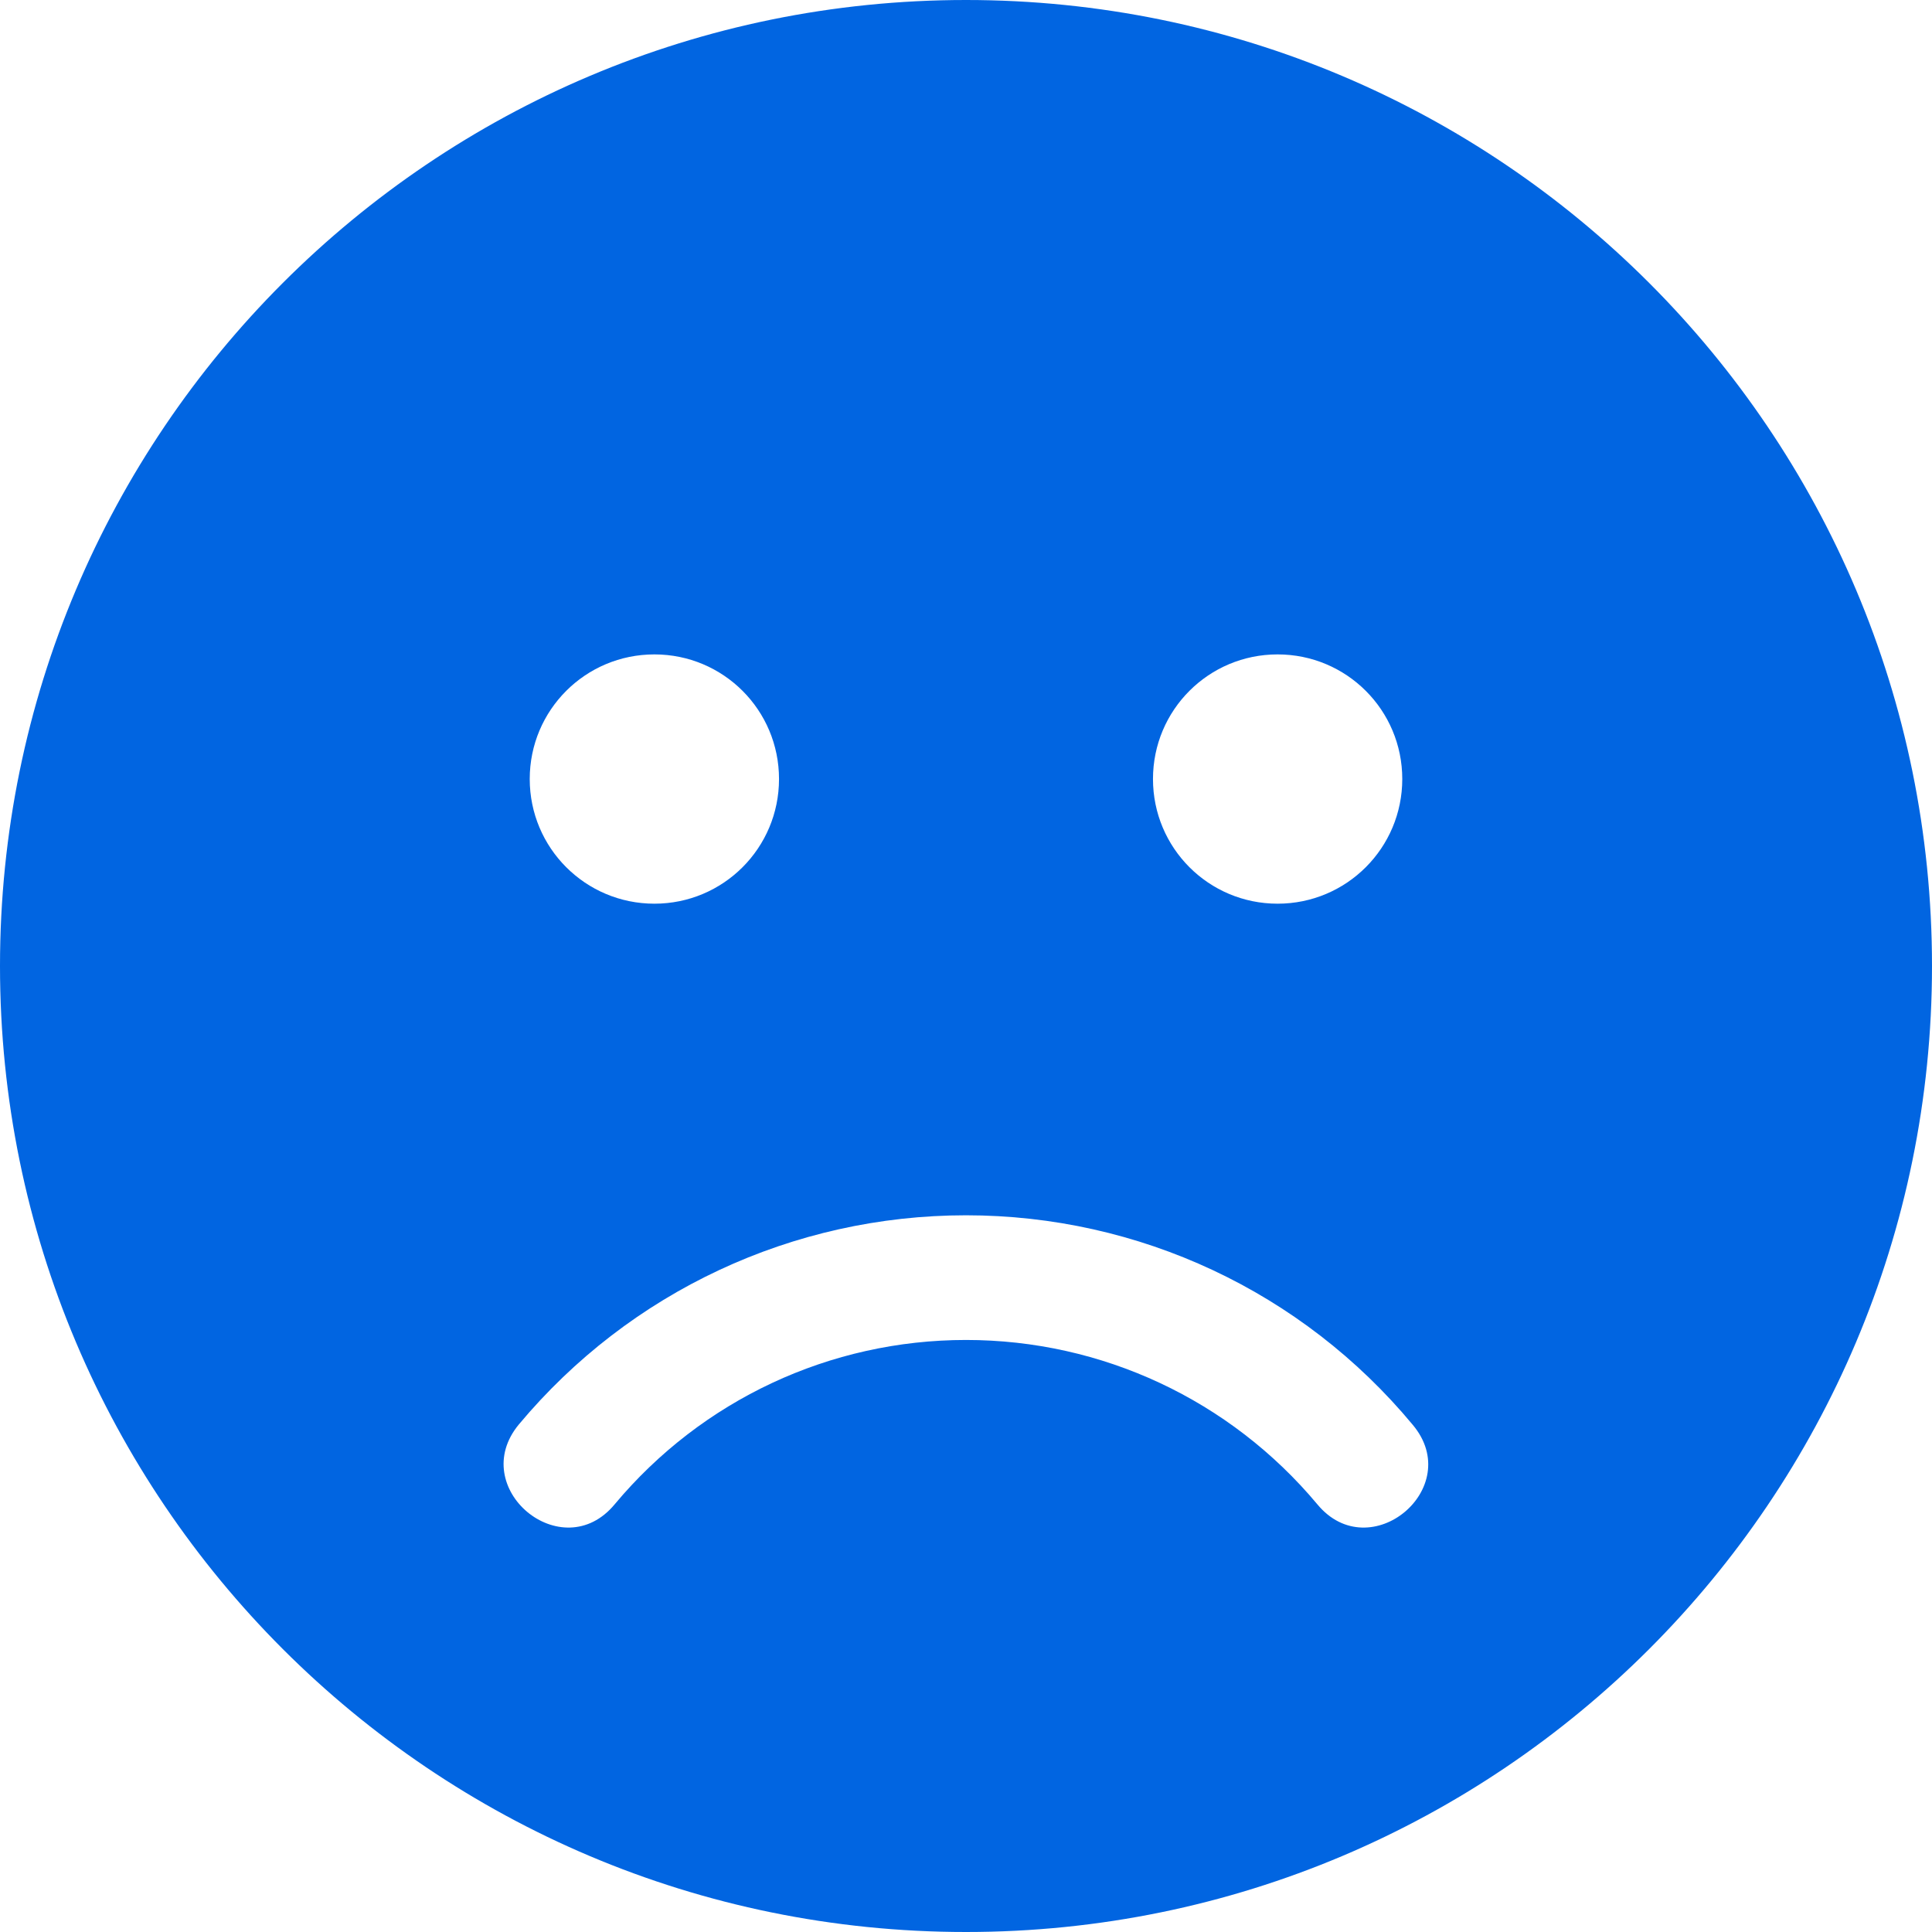 <svg width="32" height="32" viewBox="0 0 32 32" fill="none" xmlns="http://www.w3.org/2000/svg">
 <path  d= "M16 0C7.161 0 0 7.161 0 16C0 24.839 7.161 32 16 32C24.839 32 32 24.839 32 16C32 7.161 24.839 0 16 0ZM21.161 10.839C22.303 10.839 23.226 11.761 23.226 12.903C23.226 14.045 22.303 14.968 21.161 14.968C20.019 14.968 19.097 14.045 19.097 12.903C19.097 11.761 20.019 10.839 21.161 10.839ZM10.839 10.839C11.981 10.839 12.903 11.761 12.903 12.903C12.903 14.045 11.981 14.968 10.839 14.968C9.697 14.968 8.774 14.045 8.774 12.903C8.774 11.761 9.697 10.839 10.839 10.839ZM21.819 24.916C20.374 23.187 18.252 22.194 16 22.194C13.748 22.194 11.626 23.187 10.181 24.916C9.31 25.968 7.723 24.645 8.594 23.593C10.432 21.393 13.136 20.129 16 20.129C18.864 20.129 21.568 21.393 23.4 23.6C24.277 24.645 22.69 25.968 21.819 24.916Z" fill="#0165E1" /></svg>
